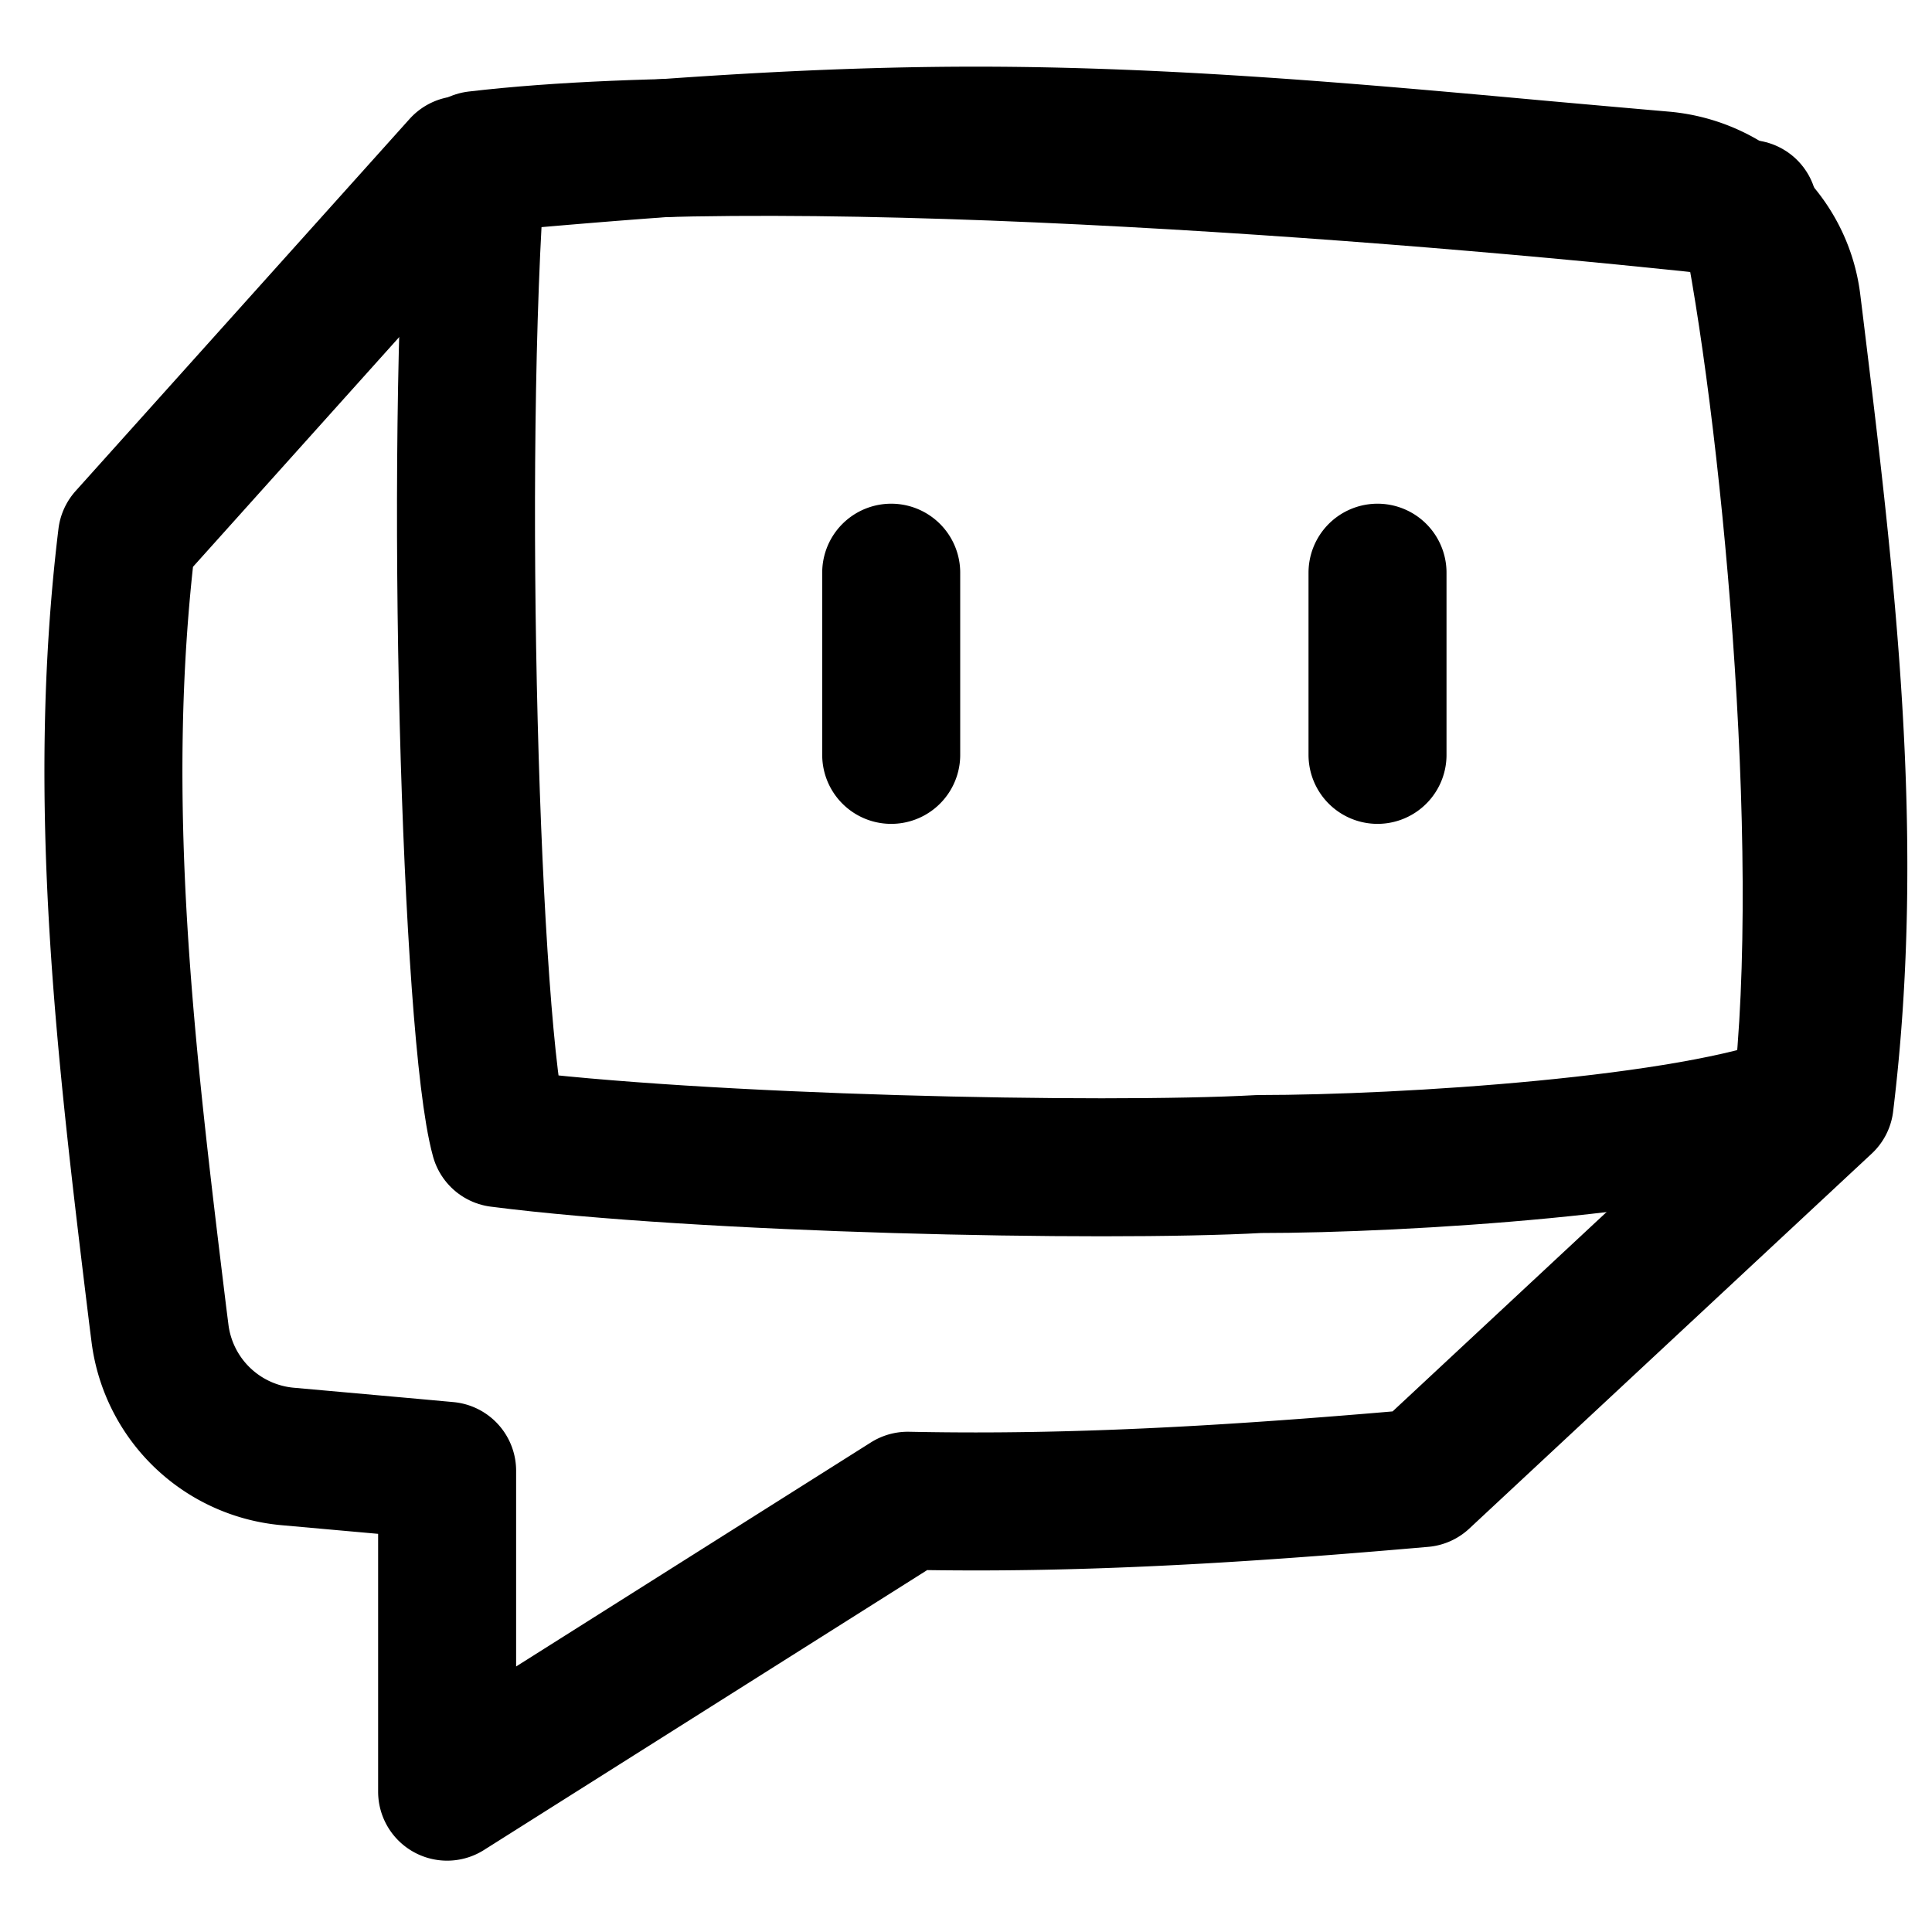 <svg xmlns="http://www.w3.org/2000/svg" fill="none" viewBox="0 0 14 14"><g stroke="currentColor" stroke-linecap="round" stroke-linejoin="round"><path d="m2.999 10.636-.904-.081a1.025 1.025 0 0 1-.935-.888l-.017-.134C.913 7.647.687 5.808.92 3.892L3.34 1.196c1.21-.11 2.457-.213 3.732-.213 1.395 0 2.757.124 4.073.244q.456.041.904.08c.485.042.877.412.935.889l.015.121c.232 1.899.458 3.748.223 5.677l-2.916 2.717c-1.053.092-2.133.169-3.234.169q-.248 0-.494-.005L3.24 12.983v-2.325zM6.458 4.15V5.47M9.982 4.15V5.47"/><path d="M3.62 8.248c-.209-.756-.332-4.916-.166-7.088 2.384-.28 7.137.12 9.216.354.293 1.4.604 4.61.384 6.473-.791.315-2.876.448-3.929.448-1.149.063-4.052 0-5.504-.187"/></g></svg>